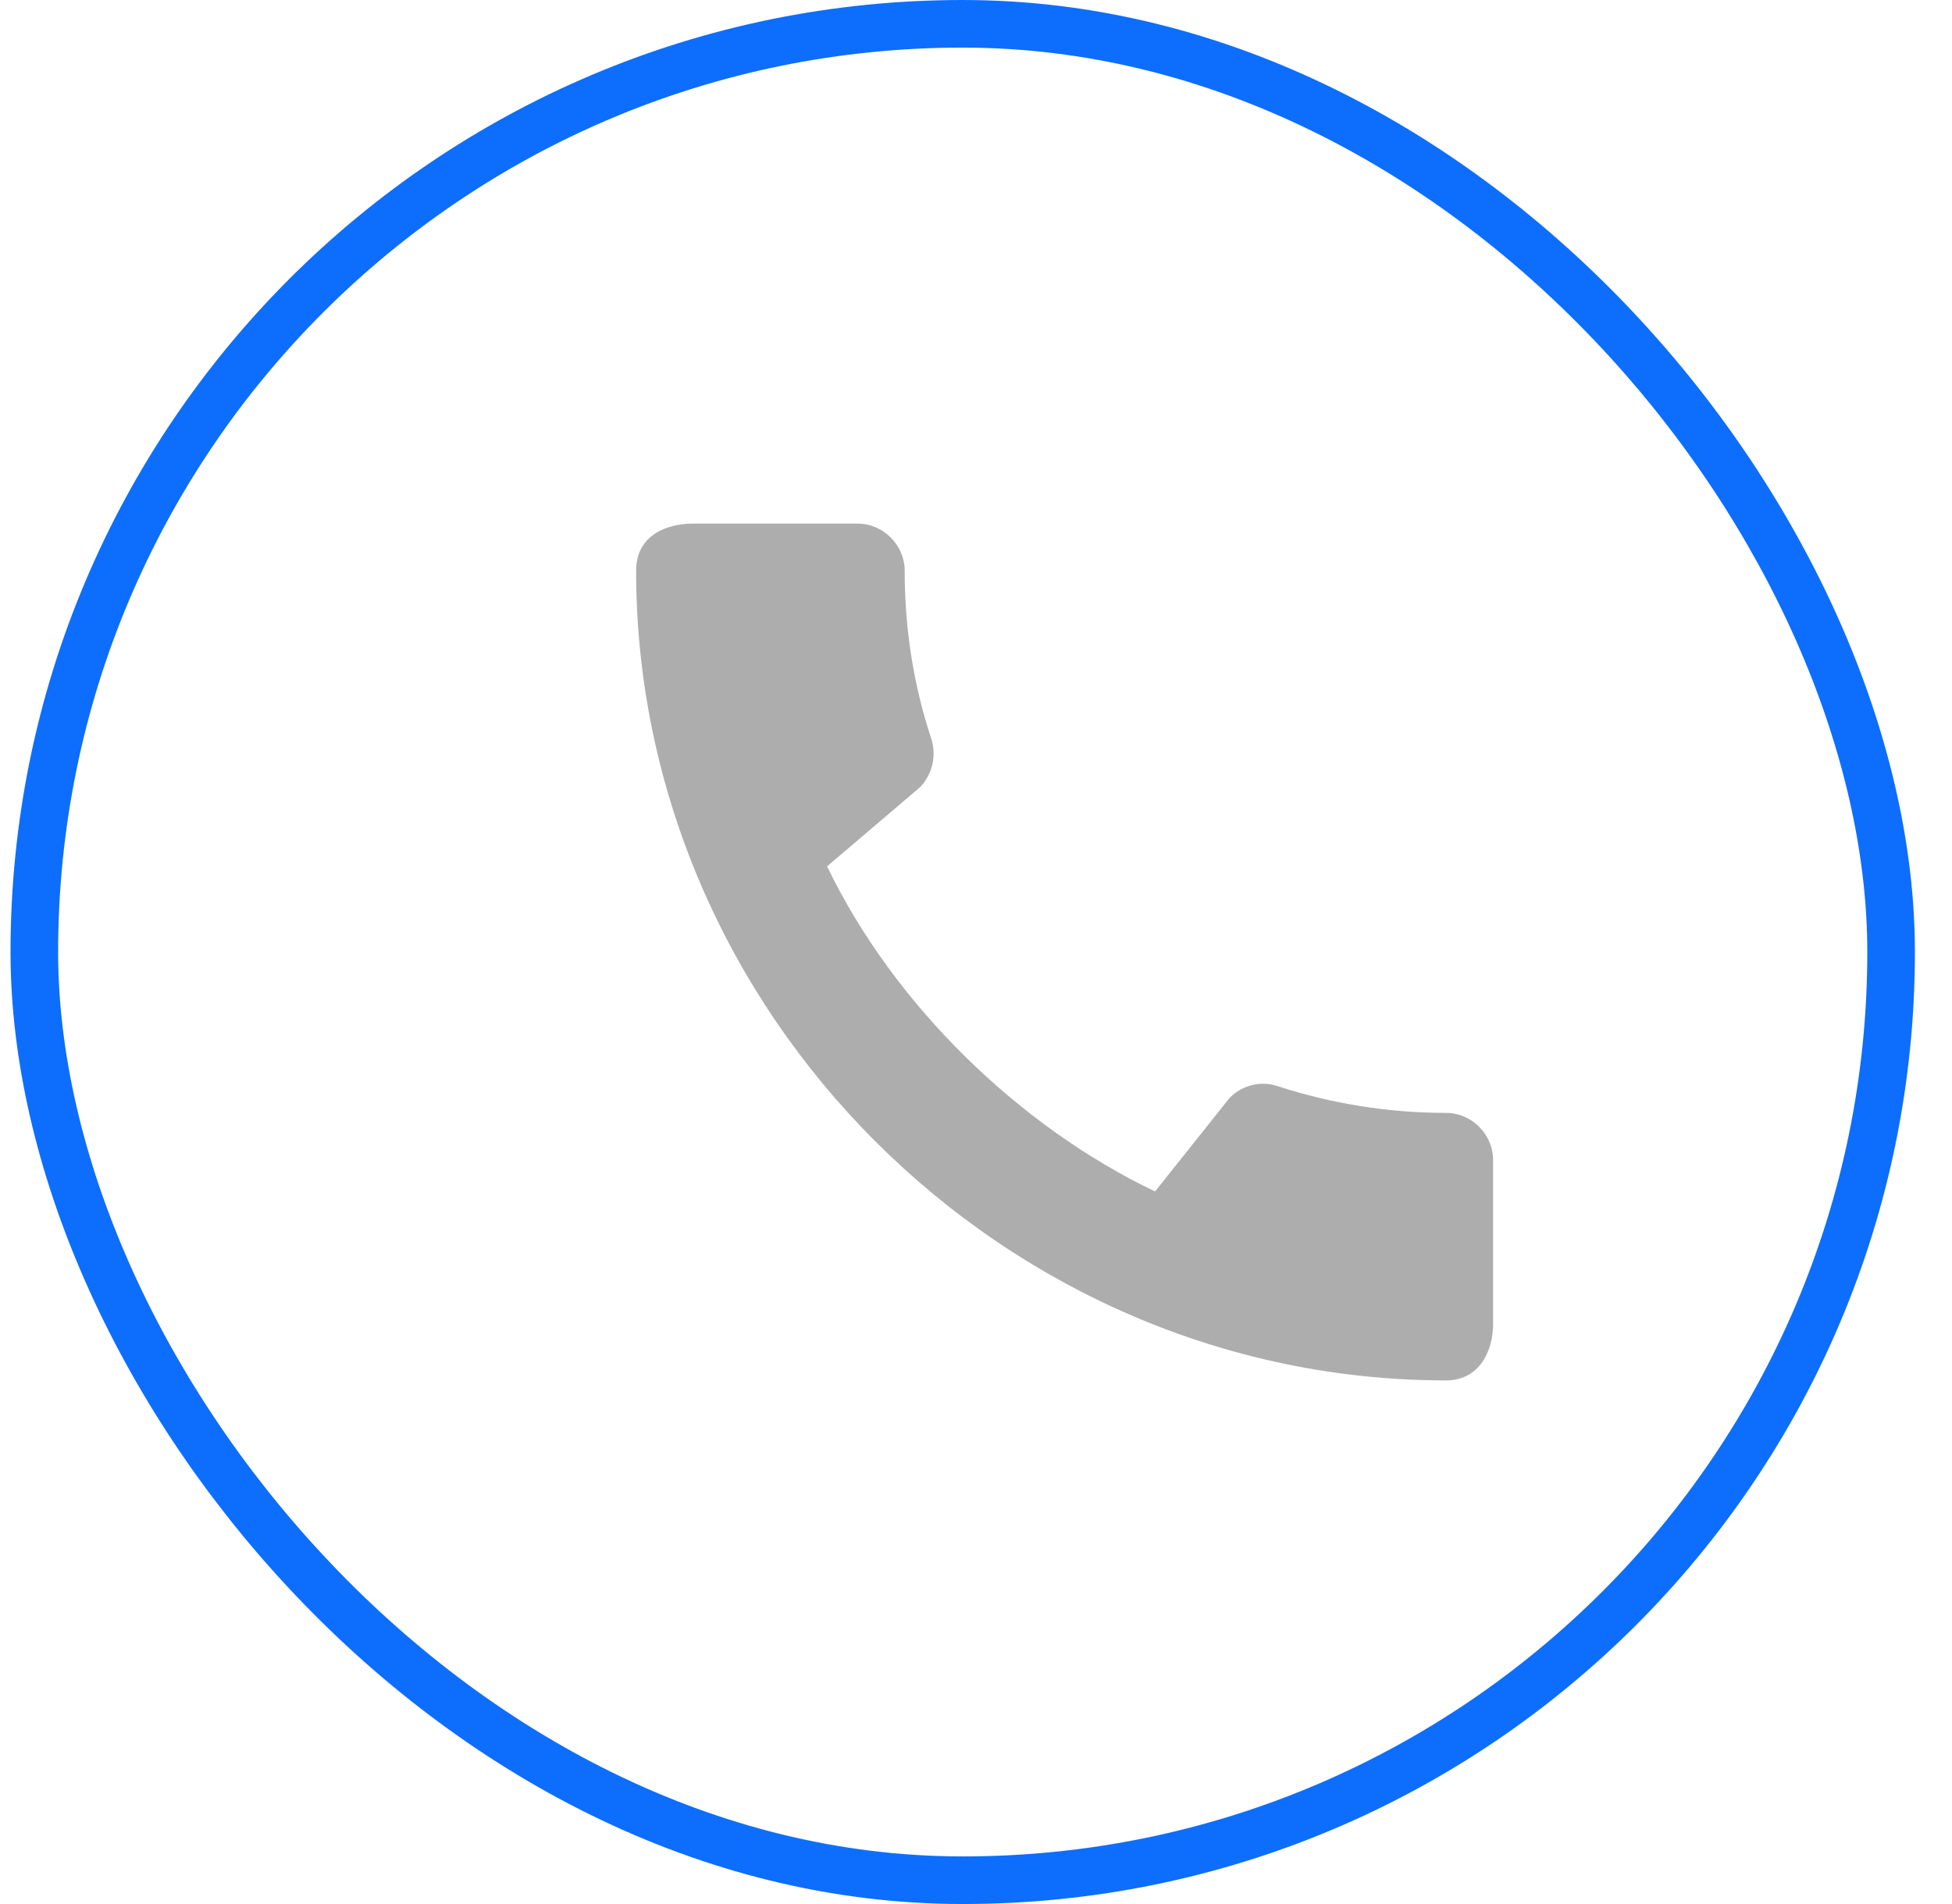 <svg width="41" height="40" viewBox="0 0 41 40" fill="none" xmlns="http://www.w3.org/2000/svg">
<rect x="0.721" y="0.5" width="39" height="39" rx="19.5" stroke="#0D6EFD"/>
<path d="M30.372 23.38C29.142 23.38 27.951 23.18 26.841 22.82C26.491 22.7 26.102 22.79 25.831 23.06L24.261 25.03C21.431 23.68 18.782 21.13 17.372 18.2L19.322 16.54C19.591 16.26 19.672 15.87 19.561 15.52C19.192 14.41 19.002 13.22 19.002 11.99C19.002 11.45 18.552 11 18.012 11H14.552C14.011 11 13.361 11.24 13.361 11.99C13.361 21.28 21.091 29 30.372 29C31.081 29 31.361 28.37 31.361 27.82V24.37C31.361 23.83 30.912 23.38 30.372 23.38Z" fill="#ADADAD"/>
</svg>
